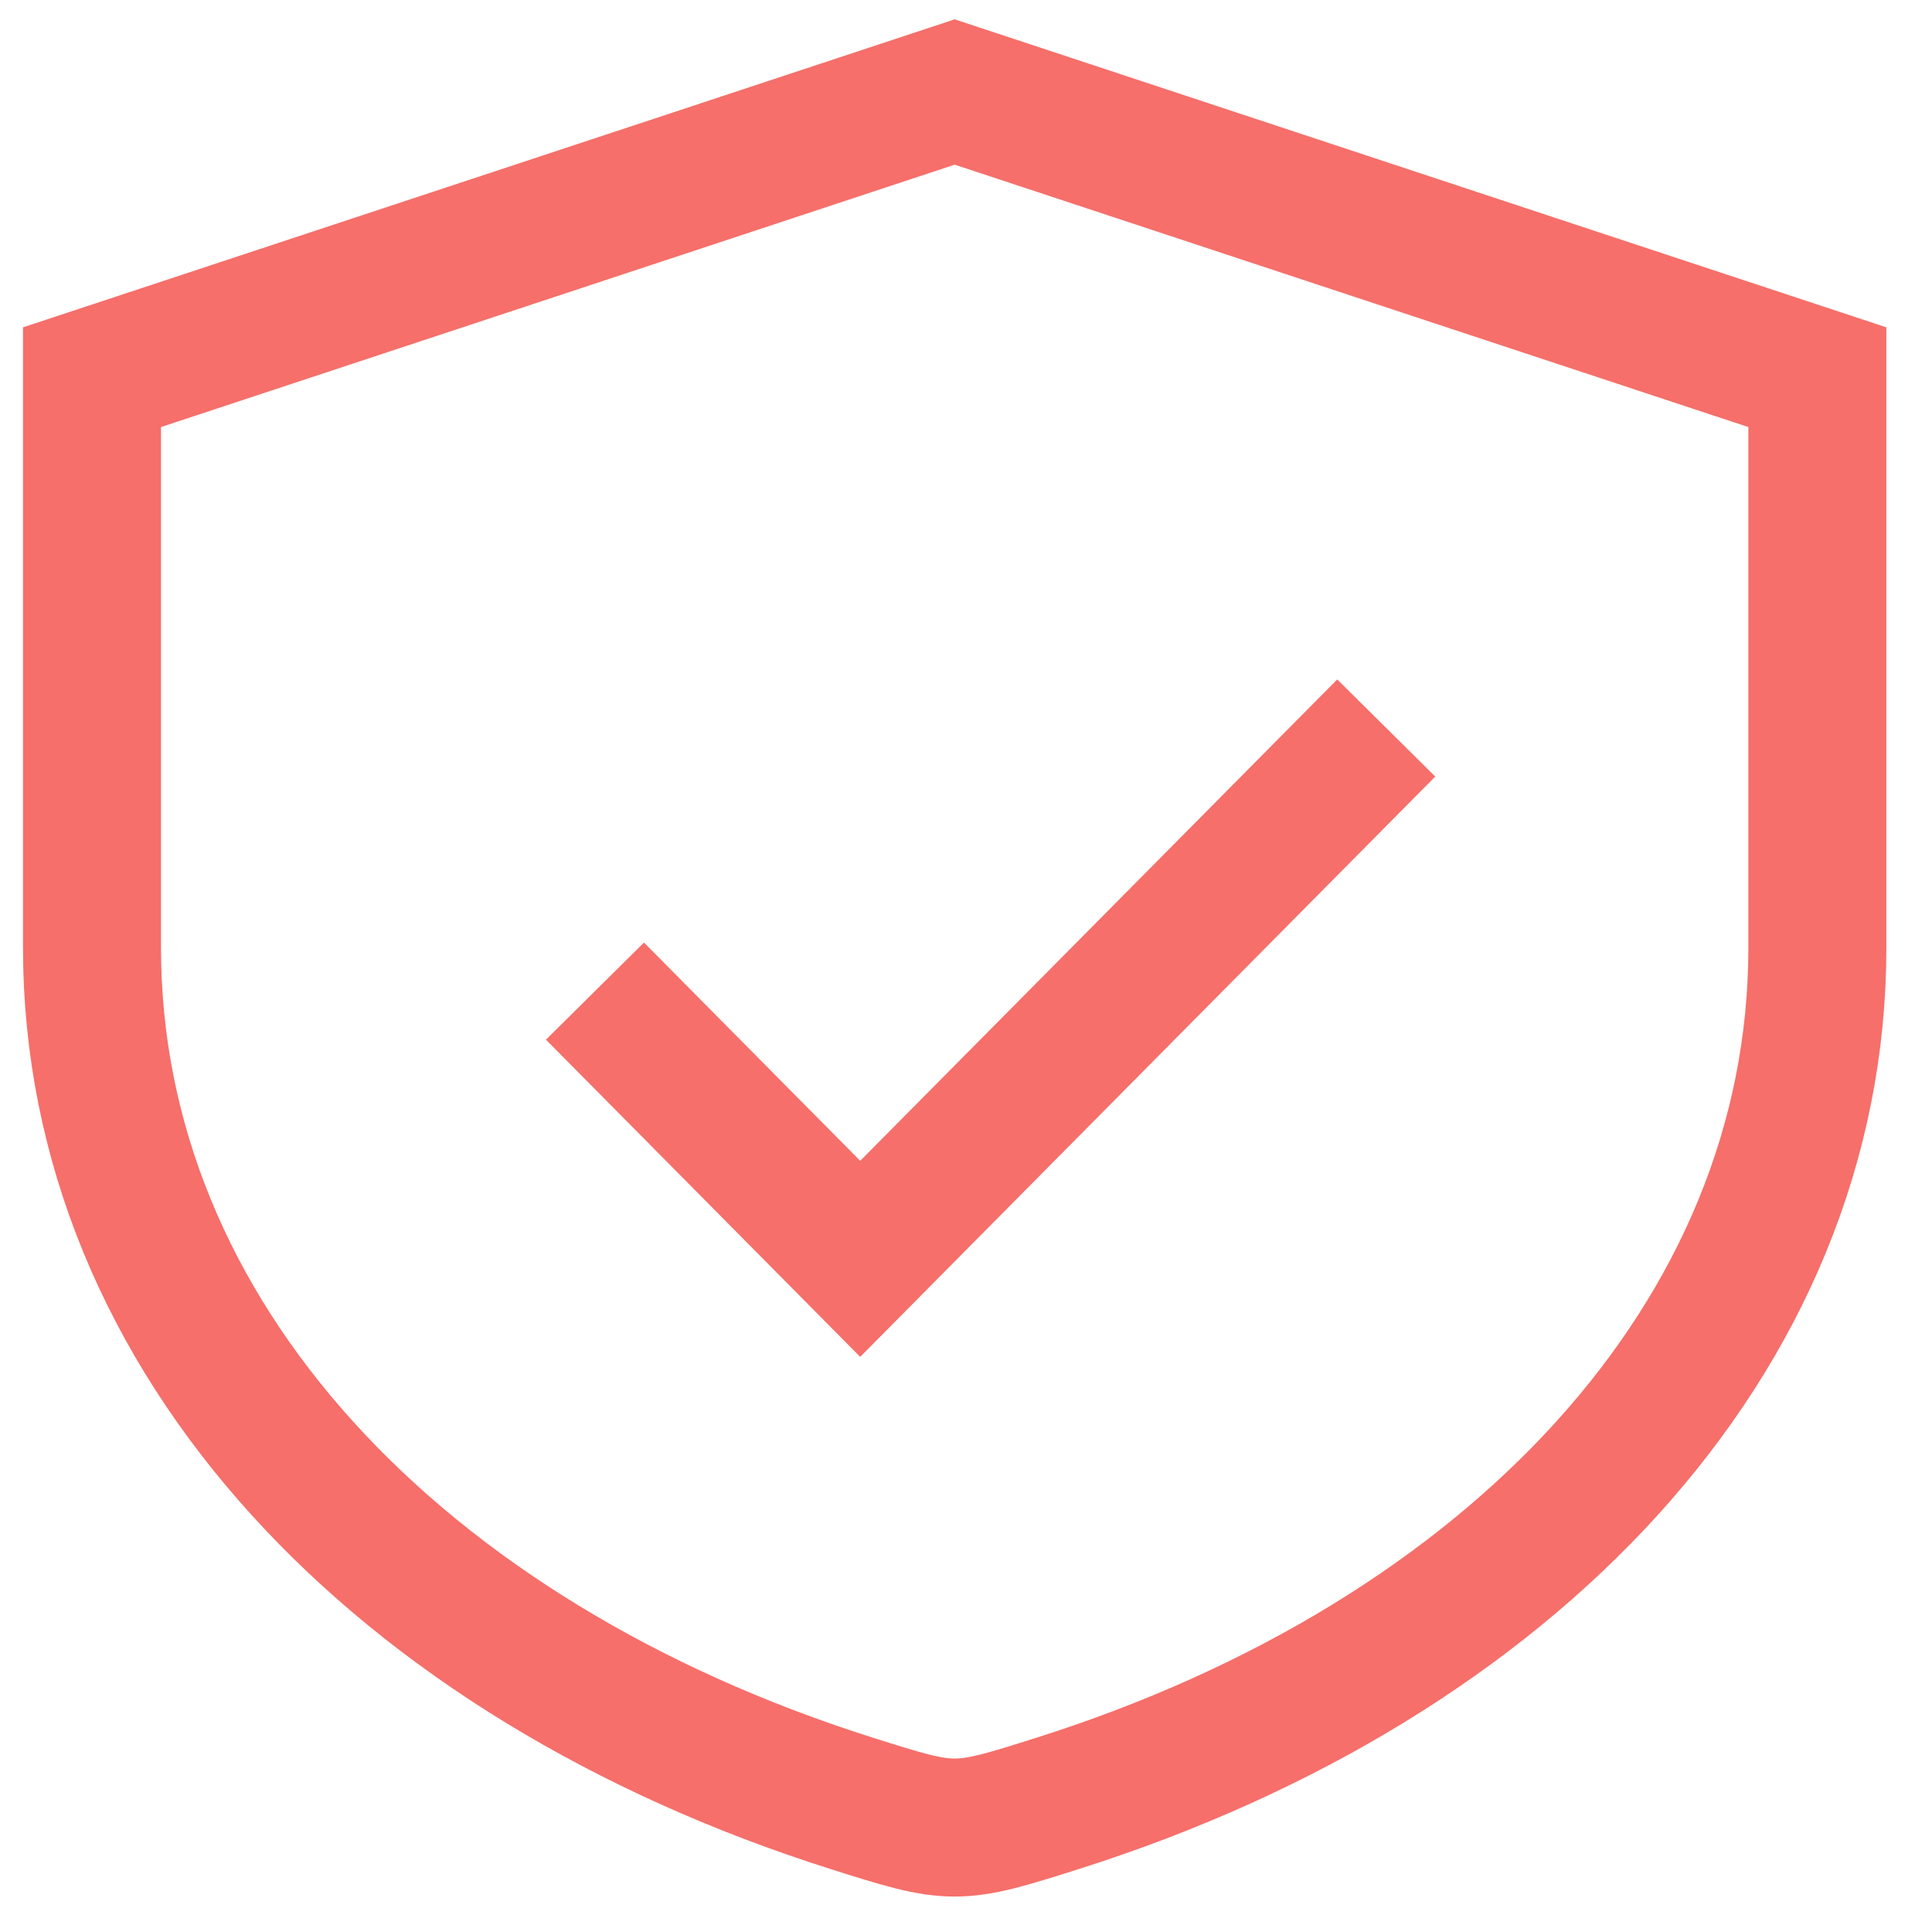 <?xml version="1.0" encoding="UTF-8"?>
<svg width="21px" height="21px" viewBox="0 0 21 21" version="1.1" xmlns="http://www.w3.org/2000/svg" xmlns:xlink="http://www.w3.org/1999/xlink">
    <!-- Generator: Sketch 55.2 (78181) - https://sketchapp.com -->
    <title>编组 9</title>
    <desc>Created with Sketch.</desc>
    <g id="页面1" stroke="none" stroke-width="1" fill="none" fill-rule="evenodd">
        <g id="saas文档" transform="translate(-472, -538)" stroke="#F66F6A" stroke-width="1.5">
            <g id="编组-10" transform="translate(314, 535)">
                <g id="编组-5">
                    <g id="编组-9" transform="translate(159, 4)">
                        <path d="M9.377,5.32907052e-14 L-1.98951966e-13,3.1 L-1.98951966e-13,9.3 C-1.98951966e-13,13.547 3.346,17.045 8.252,18.6 C9.364,18.953 9.39,18.953 10.502,18.6 C15.408,17.045 18.754,13.547 18.754,9.3 L18.754,3.1 L9.377,5.32907052e-14 Z" id="Stroke-1"></path>
                        <polyline id="Stroke-3" points="14.068 6.913 8.35 12.683 5.467 9.773"></polyline>
                    </g>
                </g>
            </g>
        </g>
    </g>
</svg>